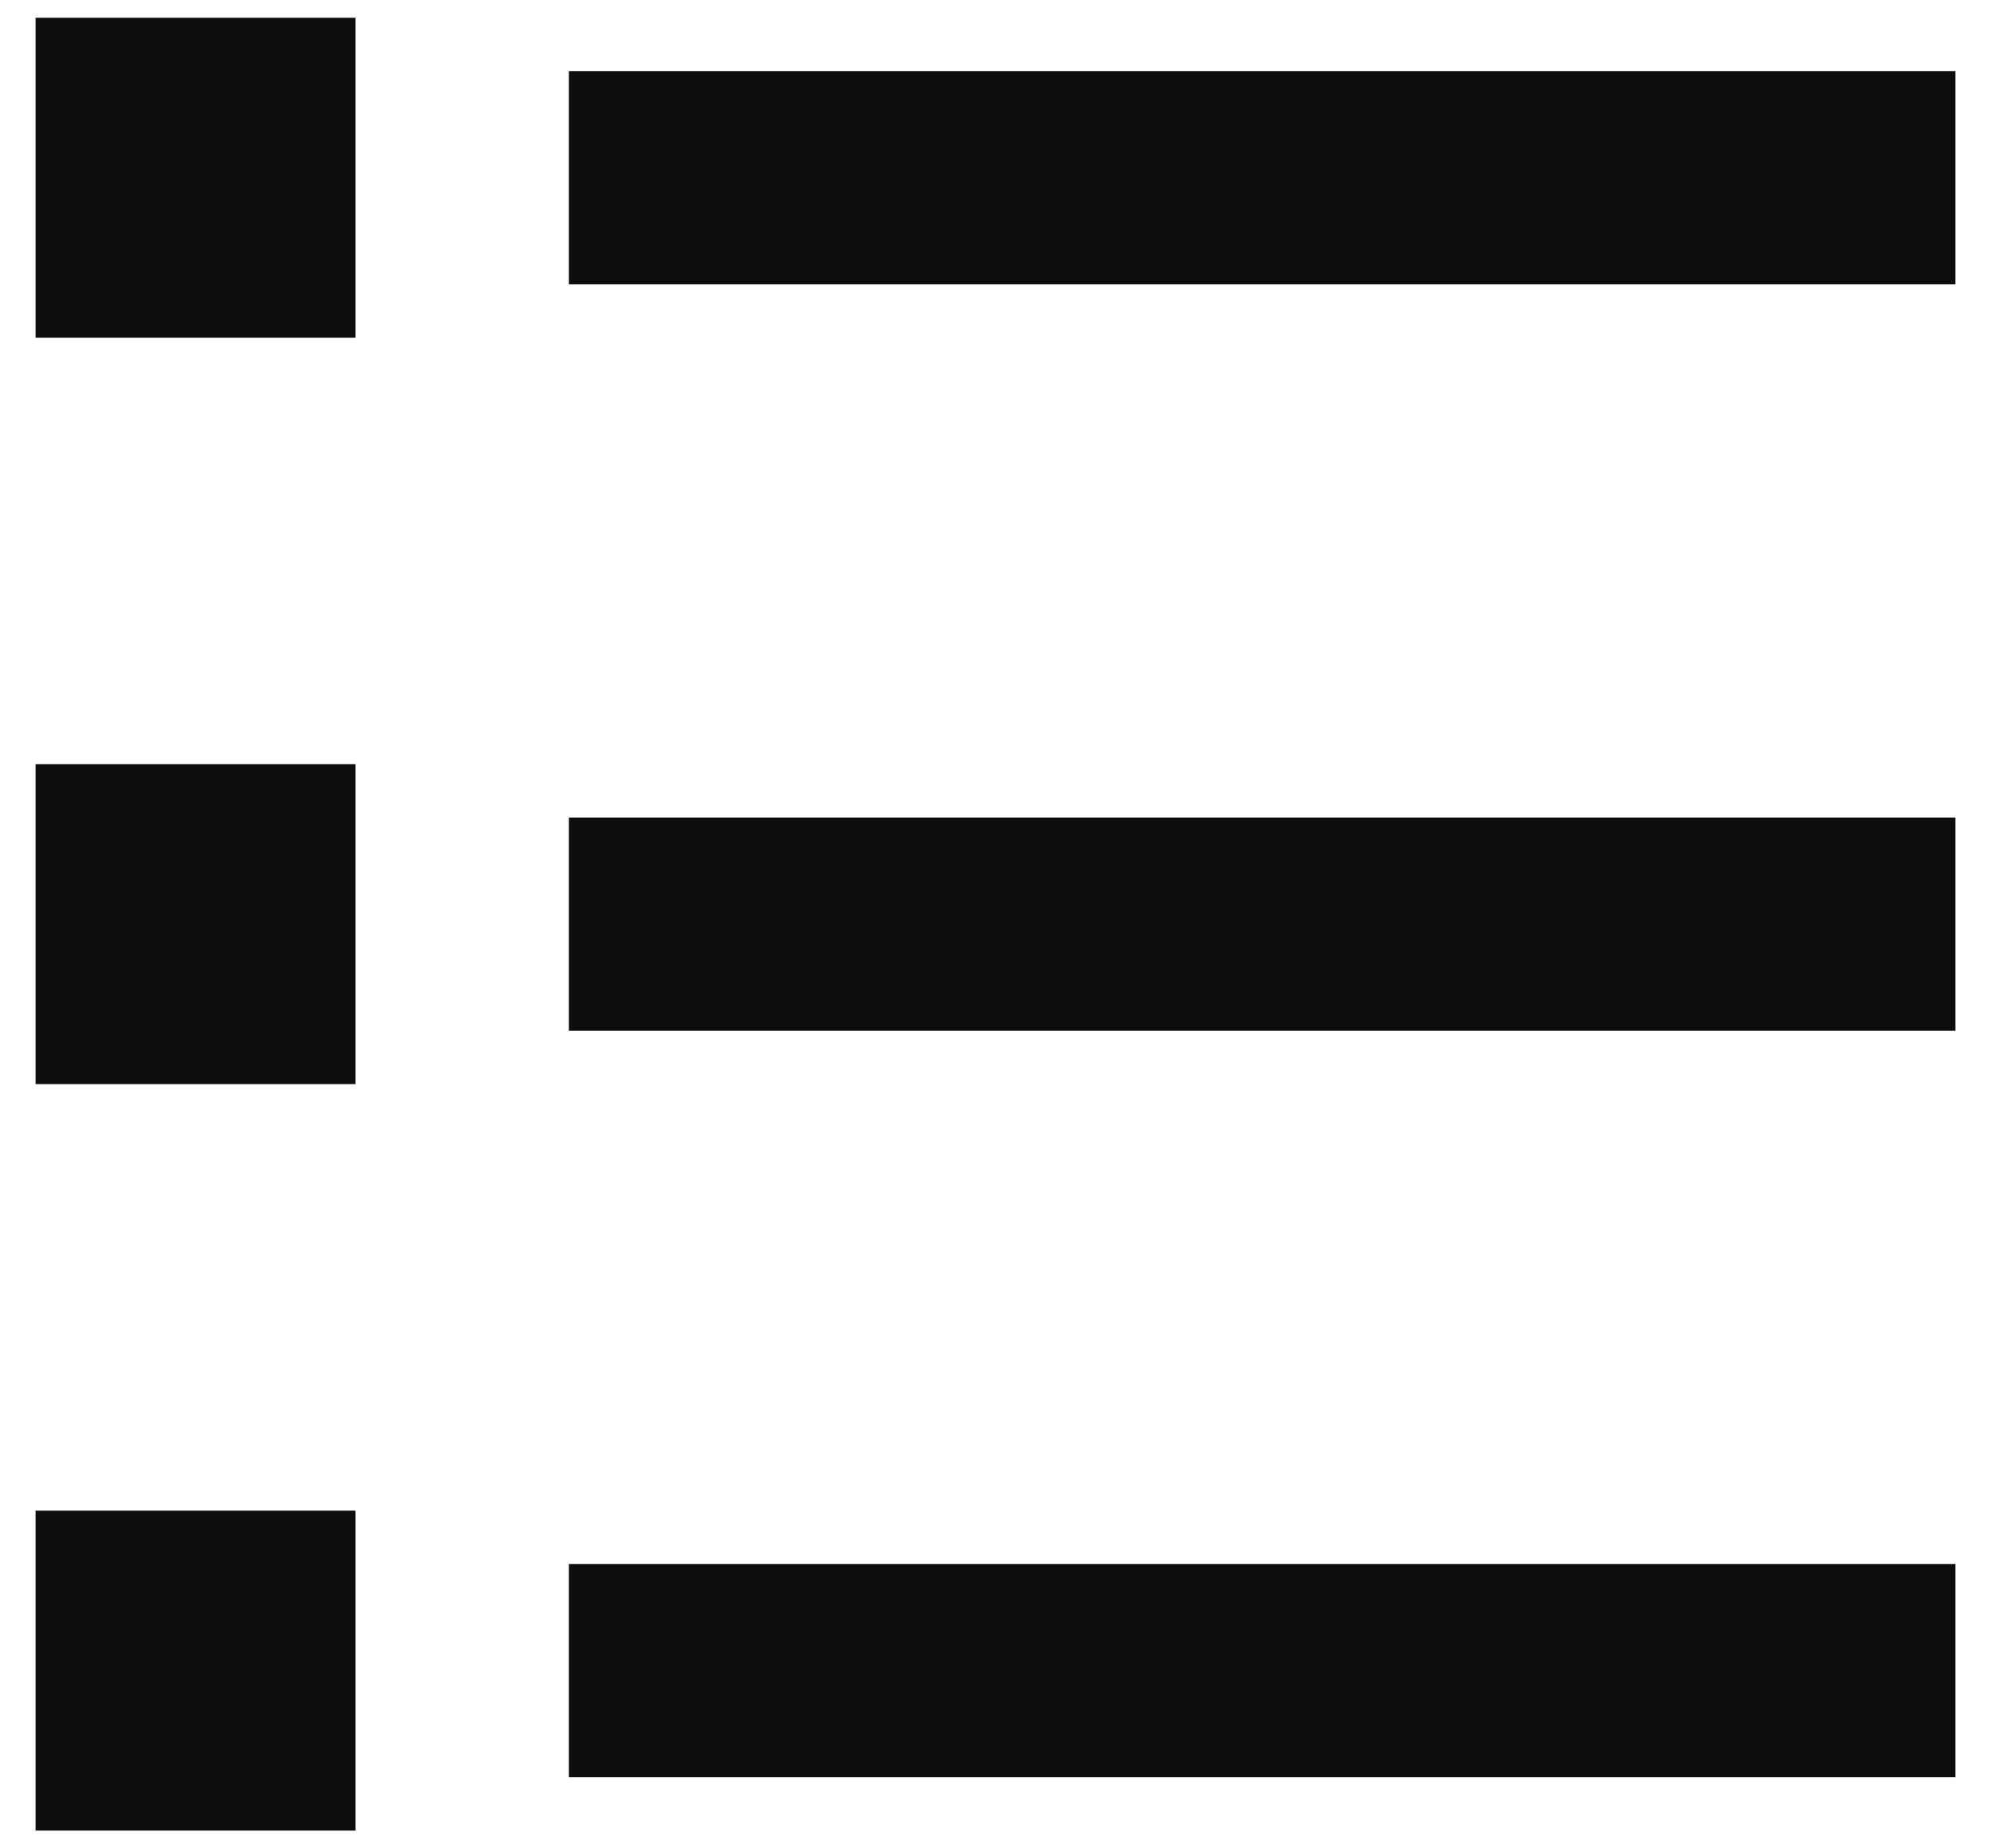 <svg width="14" height="13" viewBox="0 0 14 13" fill="none" xmlns="http://www.w3.org/2000/svg">
<path d="M4 0.5H13.75V2H4V0.5ZM0.25 0.125H2.5V2.375H0.25V0.125ZM0.25 5.375H2.5V7.625H0.25V5.375ZM0.25 10.625H2.5V12.875H0.25V10.625ZM4 5.75H13.75V7.25H4V5.75ZM4 11H13.75V12.5H4V11Z" fill="#0D0D0D"/>
</svg>
